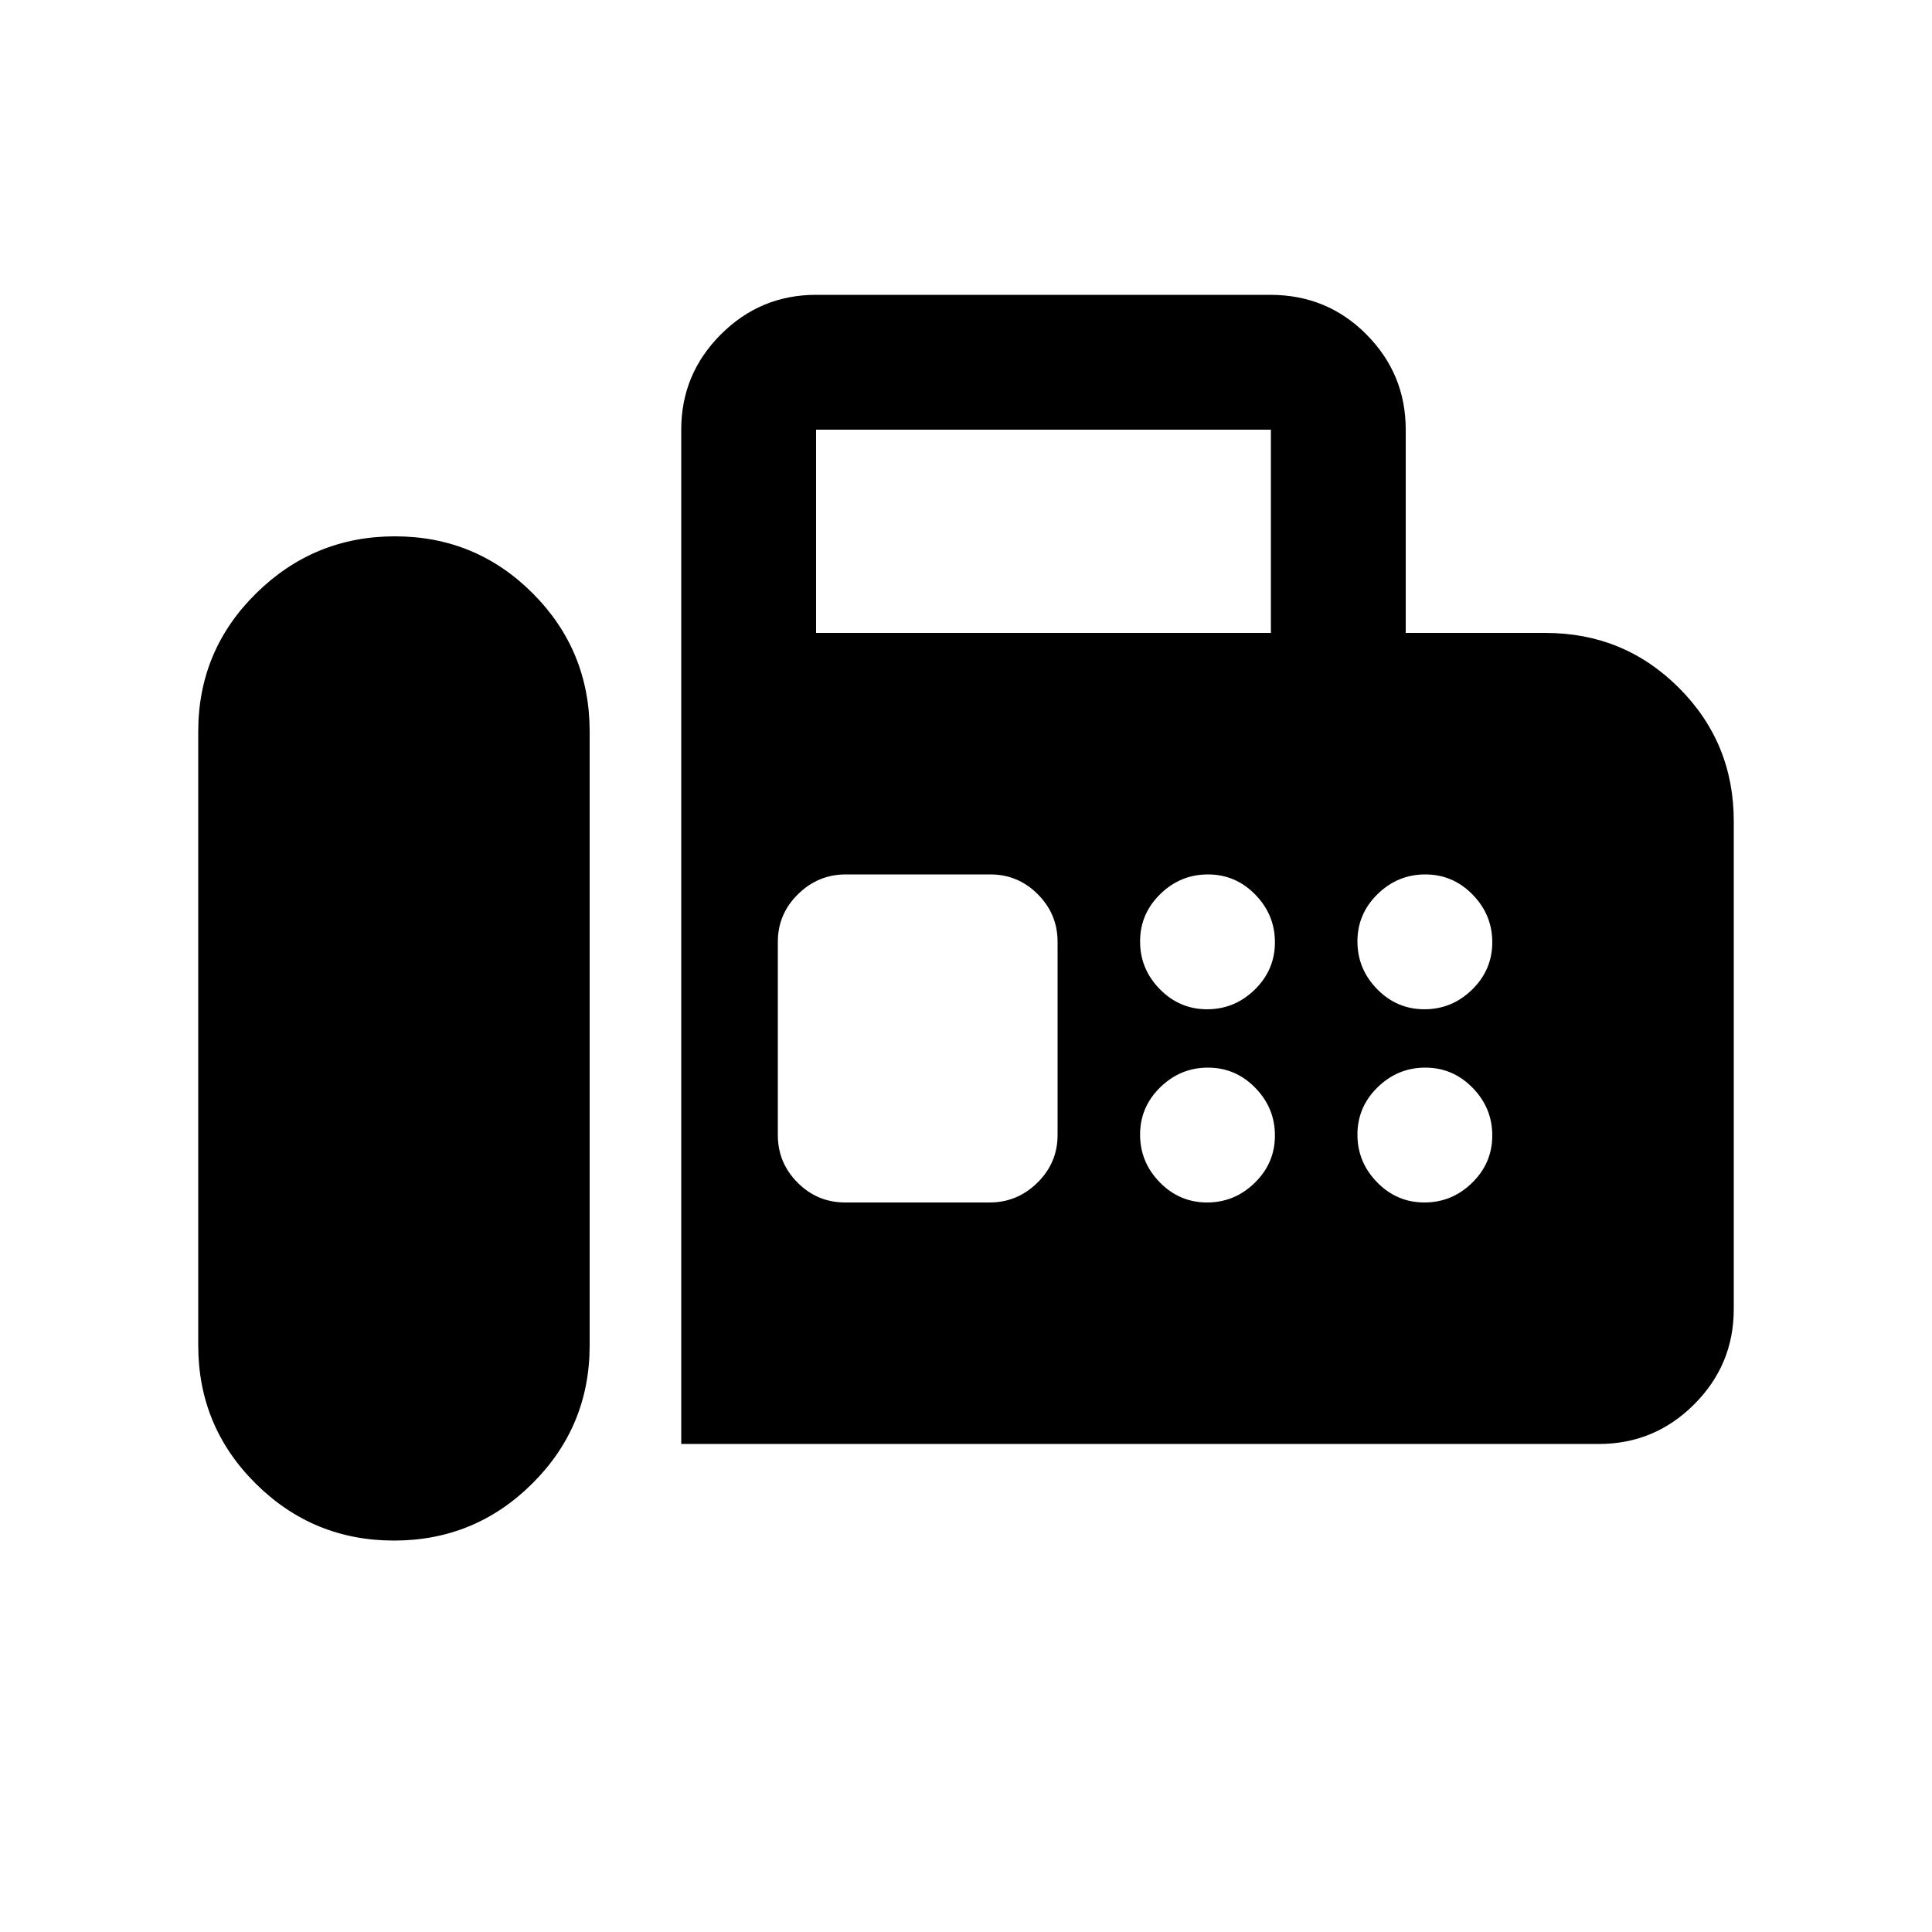 <svg xmlns="http://www.w3.org/2000/svg" height="20" viewBox="0 -960 960 960" width="20"><path d="M338.5-242.5v-504q0-27.64 19.68-47.32t47.32-19.68h225.66q28.28 0 47.81 19.68t19.53 47.32v101H768q38.96 0 66.23 27.27Q861.5-590.96 861.5-552v242.5q0 27.64-19.68 47.32T794.5-242.5h-456Zm-142.73 48q40.23 0 68.73-28.34Q293-251.18 293-291.5v-305q0-40.32-28.27-68.66-28.28-28.34-68.5-28.34-40.23 0-68.98 28.34Q98.5-636.82 98.5-596.5v305q0 40.32 28.52 68.66 28.53 28.34 68.75 28.34Zm209.73-451h226v-101h-226v101Zm194.29 187q13.71 0 23.71-9.79t10-23.5q0-13.71-9.79-23.71t-23.5-10q-13.71 0-23.71 9.79t-10 23.5q0 13.71 9.79 23.71t23.5 10Zm108 0q13.71 0 23.71-9.79t10-23.5q0-13.71-9.79-23.71t-23.5-10q-13.71 0-23.71 9.79t-10 23.5q0 13.71 9.79 23.71t23.5 10Zm-108 96q13.71 0 23.71-9.79t10-23.5q0-13.71-9.79-23.71t-23.5-10q-13.71 0-23.71 9.79t-10 23.5q0 13.71 9.79 23.71t23.5 10Zm108 0q13.71 0 23.71-9.79t10-23.5q0-13.71-9.79-23.71t-23.5-10q-13.71 0-23.71 9.79t-10 23.5q0 13.71 9.79 23.71t23.5 10Zm-287.88 0h71.83q13.76 0 23.76-9.85 10-9.85 10-23.65v-96q0-13.8-9.82-23.65-9.83-9.85-23.59-9.85h-71.83q-13.76 0-23.76 9.85-10 9.85-10 23.65v96q0 13.8 9.82 23.65 9.83 9.85 23.59 9.85Z"/></svg>